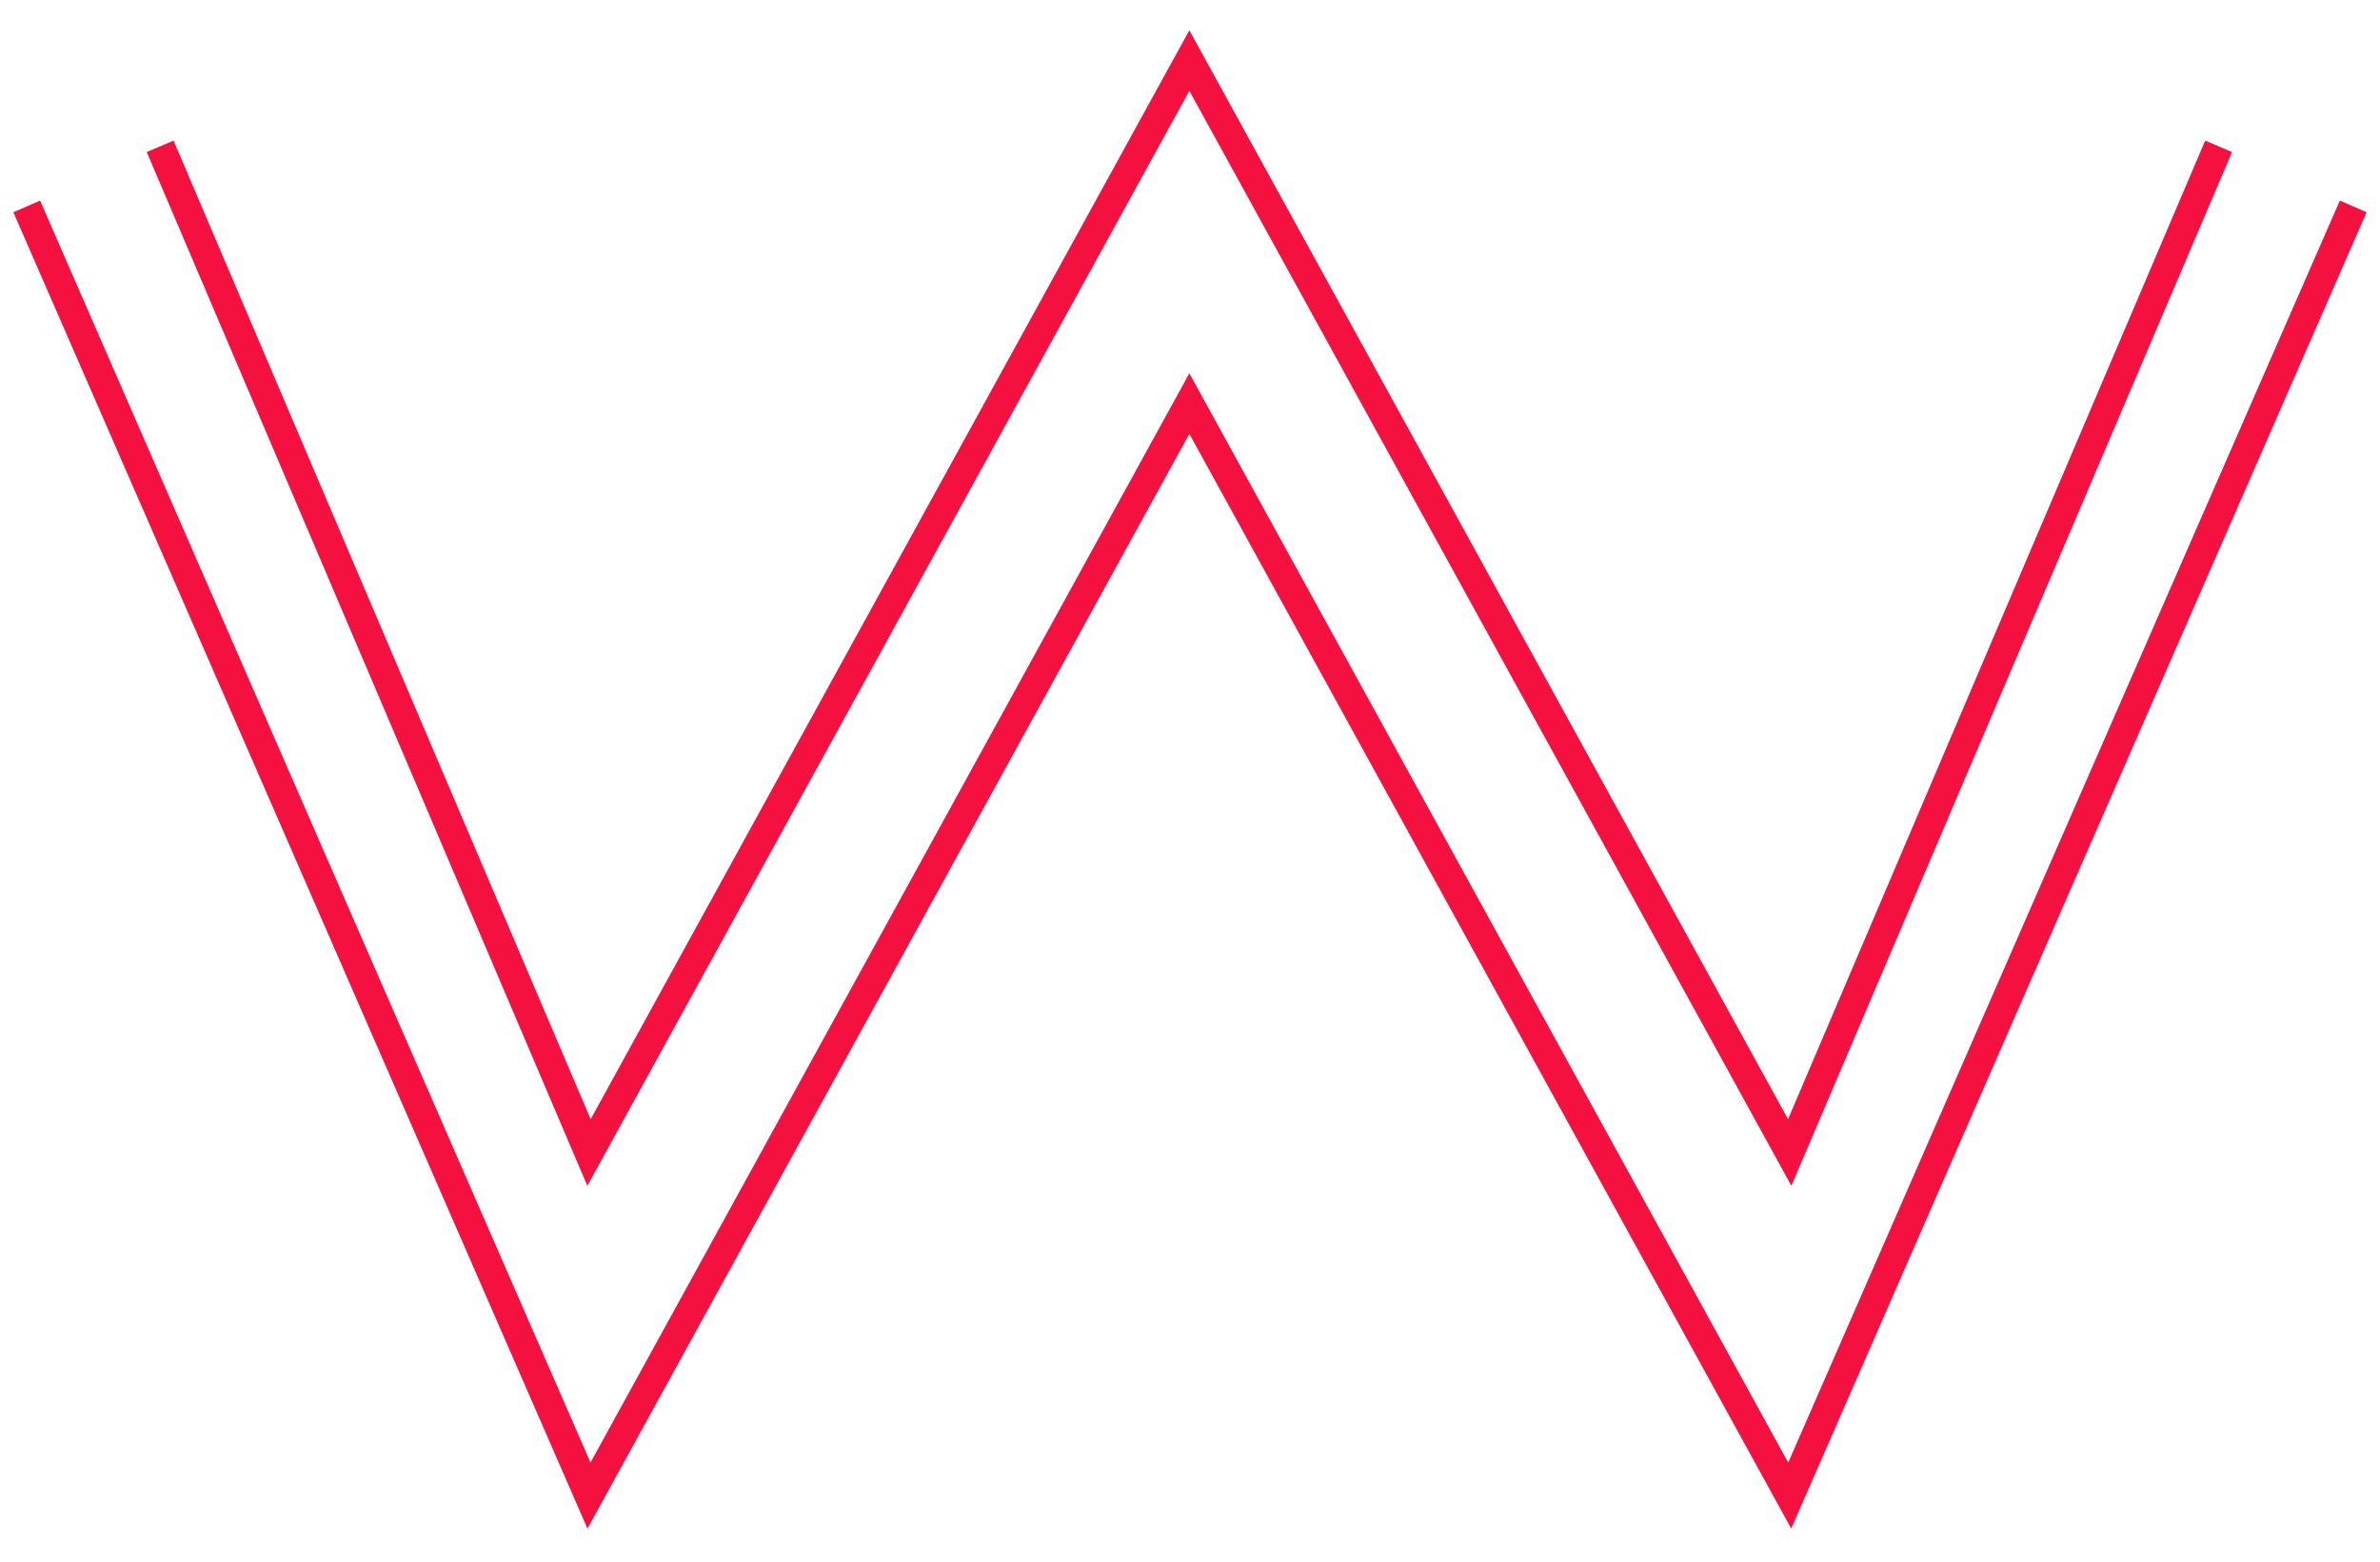 <?xml version="1.0" encoding="utf-8"?>
<!-- Generator: Adobe Illustrator 16.0.0, SVG Export Plug-In . SVG Version: 6.00 Build 0)  -->
<svg version="1.2" baseProfile="tiny" id="svg-logo" xmlns="http://www.w3.org/2000/svg" xmlns:xlink="http://www.w3.org/1999/xlink"
	 x="0px" y="0px" viewBox="0 0 40.792 26.769" >
	<g>
		<polyline fill="none" stroke="rgb(245, 17, 63)" stroke-width='0.5' points="38.026,2.508 30.675,19.756 20.385,1.038 10.095,19.756 
			2.745,2.508">
		</polyline>
		<polyline fill="none" stroke="rgb(245, 17, 63)" stroke-width='0.5' points="0.458,3.538 10.095,25.637 20.385,6.918 30.675,25.637 
			40.333,3.538">
		</polyline>
</g>
</svg>
